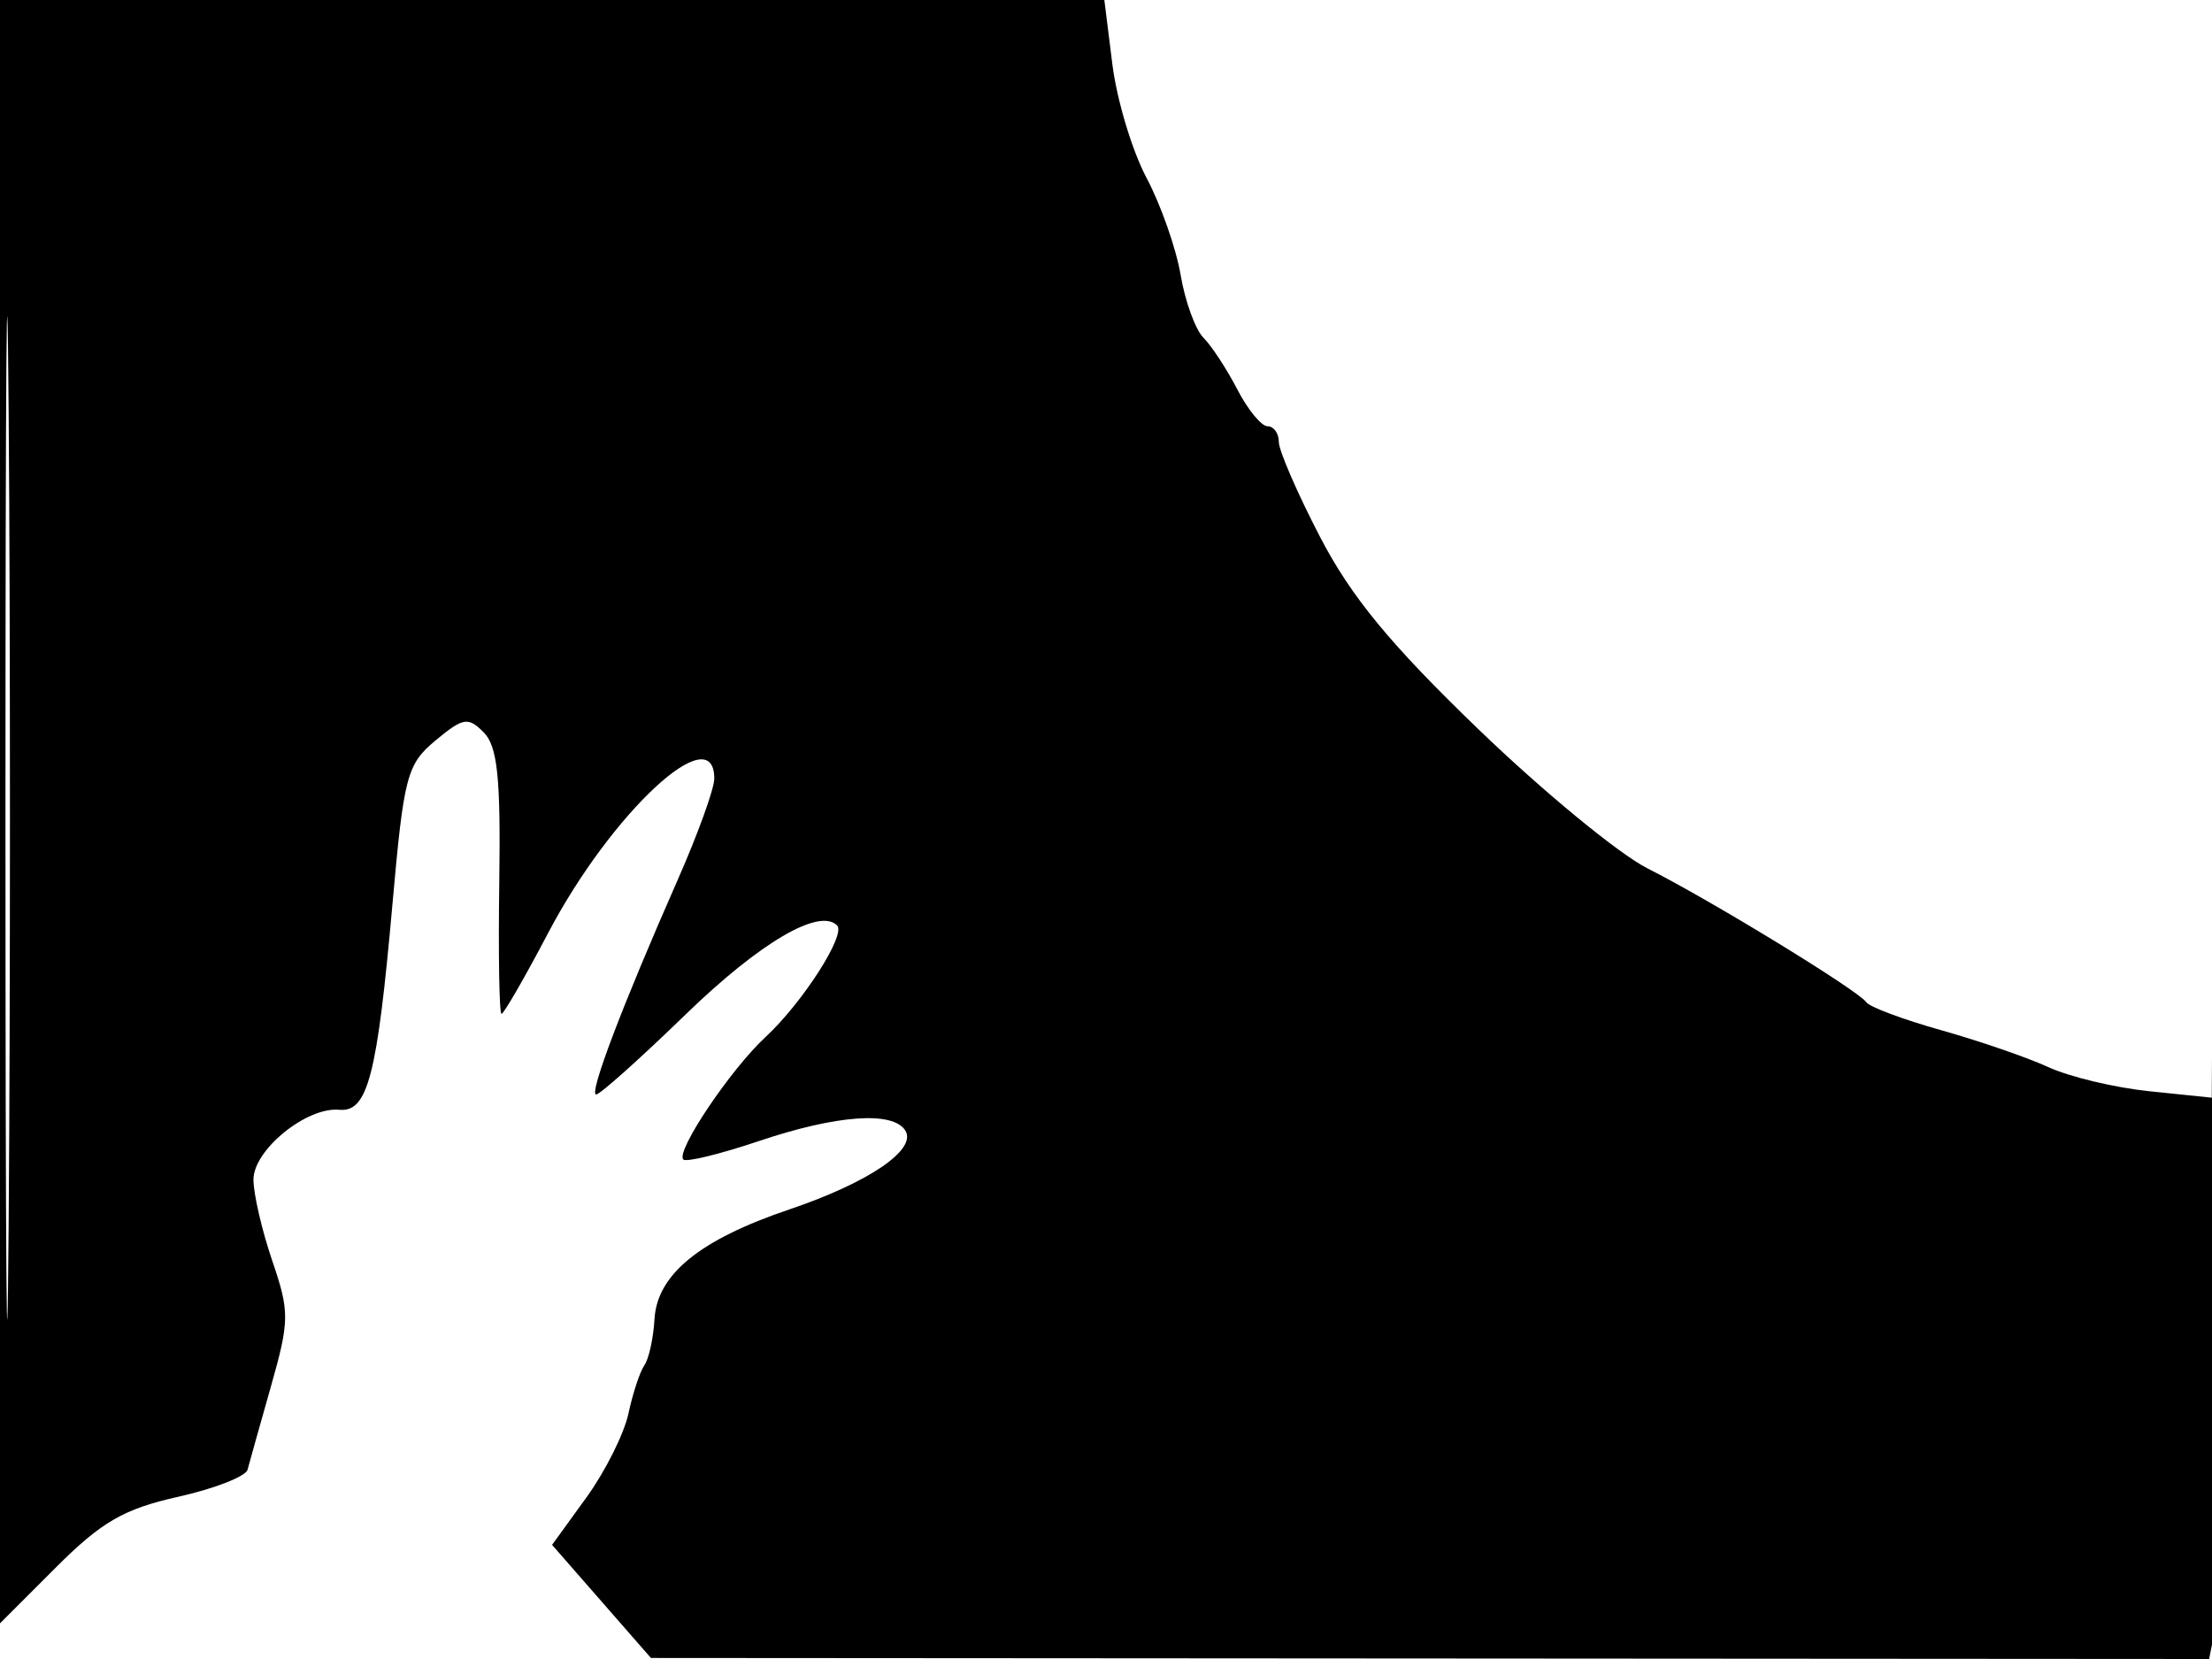 <svg xmlns="http://www.w3.org/2000/svg" width="192" height="144" viewBox="0 0 192 144" version="1.1">
	<path d="M 0 70.452 L 0 140.905 4.846 136.059 C 8.810 132.094, 10.740 130.978, 15.447 129.924 C 18.613 129.216, 21.330 128.156, 21.487 127.568 C 21.643 126.981, 22.555 123.732, 23.514 120.350 C 25.137 114.619, 25.145 113.875, 23.628 109.422 C 22.733 106.794, 22 103.630, 22 102.390 C 22 99.812, 26.607 96.063, 29.450 96.327 C 31.921 96.557, 32.741 93.390, 34.063 78.500 C 35.054 67.338, 35.315 66.345, 37.801 64.273 C 40.196 62.279, 40.633 62.205, 41.987 63.571 C 43.182 64.775, 43.466 67.503, 43.337 76.548 C 43.247 82.846, 43.335 88, 43.532 88 C 43.730 88, 45.550 84.843, 47.577 80.985 C 53.068 70.535, 62 62.236, 62 67.582 C 62 68.453, 60.578 72.390, 58.841 76.332 C 54.019 87.272, 51.083 95, 51.749 95 C 52.079 95, 55.569 91.878, 59.504 88.062 C 65.950 81.812, 71.111 78.778, 72.661 80.327 C 73.455 81.122, 69.656 87.042, 66.443 90.017 C 63.402 92.832, 58.622 99.955, 59.311 100.644 C 59.562 100.895, 62.505 100.177, 65.852 99.050 C 72.627 96.768, 77.521 96.417, 78.585 98.137 C 79.607 99.792, 75.391 102.654, 68.500 104.982 C 60.739 107.604, 57.033 110.621, 56.810 114.500 C 56.715 116.150, 56.321 117.950, 55.934 118.500 C 55.547 119.050, 54.924 120.936, 54.549 122.692 C 54.174 124.448, 52.528 127.731, 50.893 129.989 L 47.920 134.094 52.210 139.002 L 56.500 143.910 124.125 143.955 L 191.750 144 192.375 140.875 C 192.719 139.156, 192.892 106.644, 192.760 68.625 C 192.555 9.707, 192.480 6.571, 192.250 47.389 L 191.980 95.278 186.558 94.718 C 183.576 94.410, 179.643 93.473, 177.818 92.635 C 175.993 91.797, 171.800 90.351, 168.500 89.423 C 165.200 88.495, 162.275 87.403, 162 86.997 C 161.314 85.985, 148.512 78.153, 143 75.374 C 140.525 74.127, 133.924 68.694, 128.331 63.303 C 120.672 55.920, 117.278 51.799, 114.581 46.608 C 112.611 42.817, 111 39.105, 111 38.358 C 111 37.611, 110.562 37, 110.026 37 C 109.490 37, 108.306 35.560, 107.396 33.799 C 106.486 32.038, 105.165 30.022, 104.462 29.319 C 103.758 28.615, 102.864 26.157, 102.476 23.855 C 102.087 21.554, 100.752 17.760, 99.511 15.424 C 98.269 13.088, 96.938 8.662, 96.554 5.589 L 95.856 -0 47.928 -0 L 0 0 0 70.452 M 0.474 71 C 0.474 109.775, 0.598 125.638, 0.750 106.250 C 0.901 86.863, 0.901 55.138, 0.750 35.750 C 0.598 16.363, 0.474 32.225, 0.474 71" stroke="none" fill="black" fill-rule="evenodd"/>
</svg>